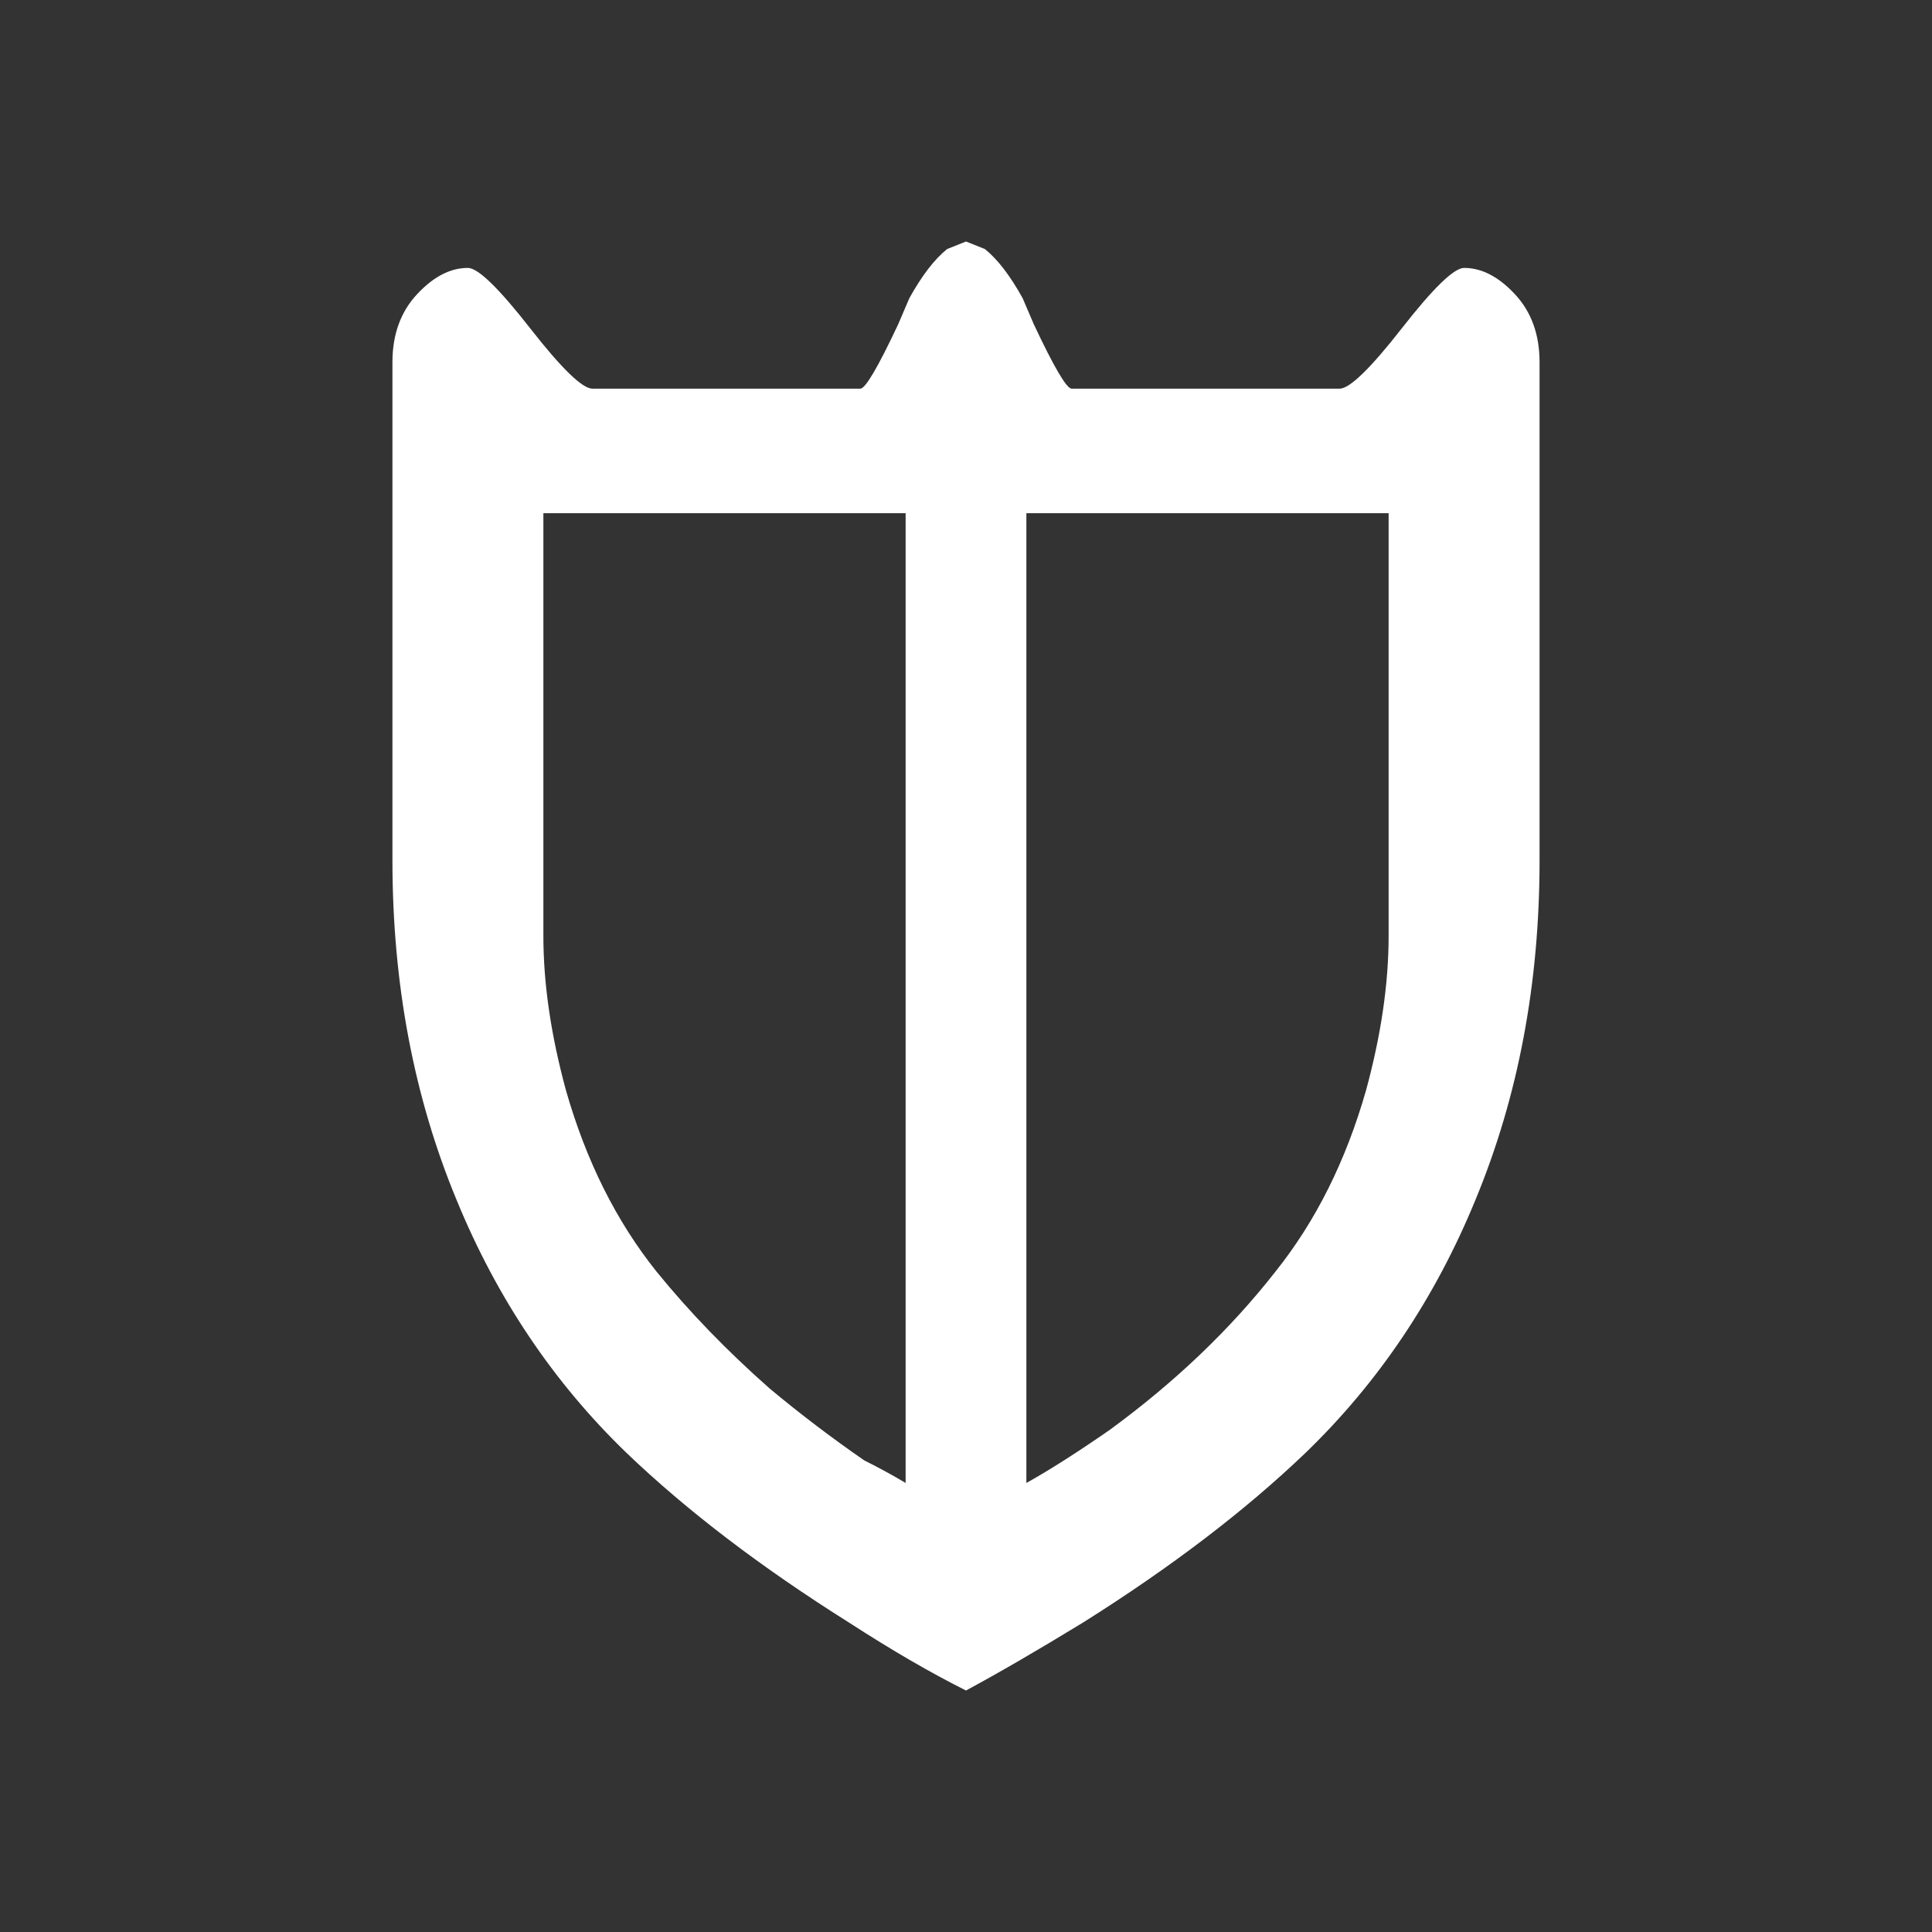 <svg xmlns="http://www.w3.org/2000/svg" viewBox="0 0 512 512"><rect x="0" y="0" width="512" height="512" fill="#333333" stroke="none"/><path fill="white" d="M388 71q-4 0-16.5 16T355 103h-71q-2 0-10-17l-3-7q-5-9-10-13l-5-2-5 2q-5 4-10 13l-3 7q-8 17-10 17h-71q-4 0-16.5-16T124 71q-7 0-13.5 7T104 96v132q0 49 17 90 16 39 45 67 24 23 59 45 17 11 31 18 13-7 31-18 35-22 59-45 29-28 45-67 17-41 17-90V96q0-11-6.5-18T388 71zM240 393q-5-3-11-6-13-9-25-19-17-15-30-31-16-20-24-48-6-22-6-41V136h96v257zm98-56q-18 23-44 42-13 9-22 14V136h96v112q0 19-6 41-8 28-24 48z"/></svg>